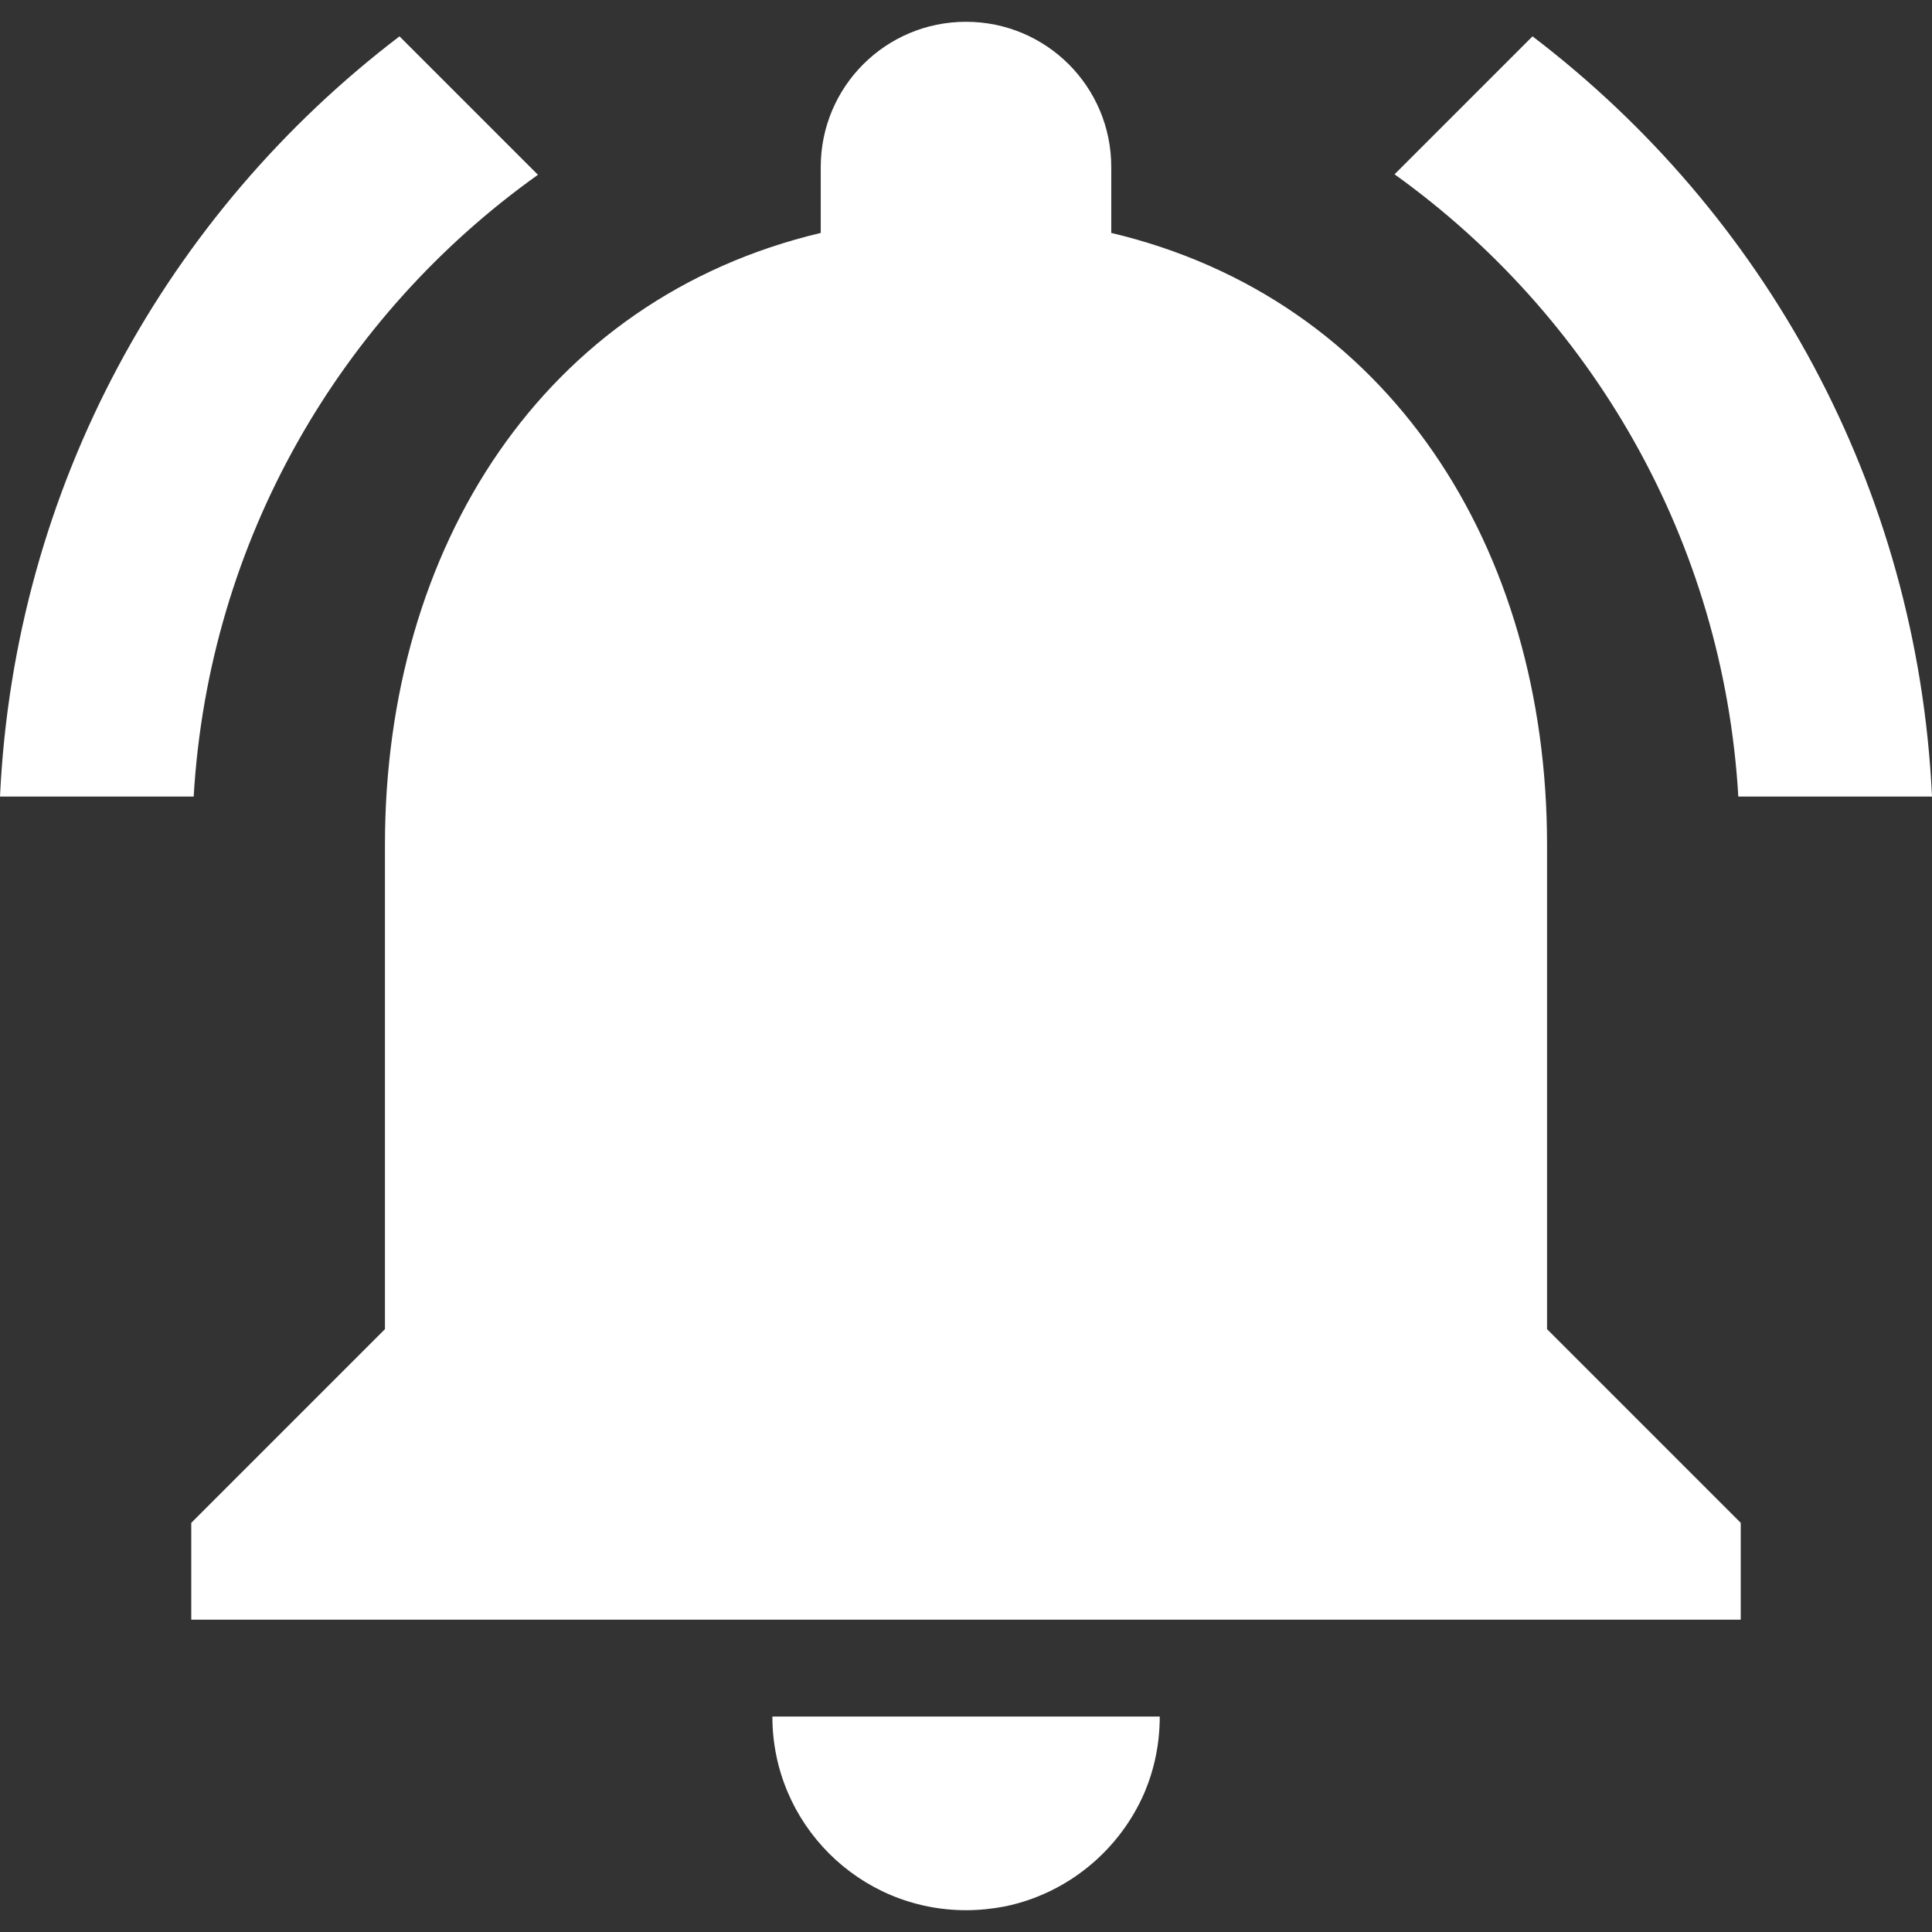 <svg width="32" height="32" viewBox="0 0 32 32" fill="none" xmlns="http://www.w3.org/2000/svg">
<rect x="0" y="0" width="32" height="32" fill="#333333" stroke="none"/>
<path d="M28.792 13.193H32C31.759 8.052 29.225 3.529 25.383 0.602L23.098 2.887C26.354 5.221 28.543 8.942 28.792 13.193Z" fill="white"/>
<path d="M8.91 2.895L6.617 0.602C2.775 3.529 0.241 8.052 0 13.193H3.208C3.457 8.942 5.646 5.221 8.91 2.895Z" fill="white"/>
<path d="M25.624 13.995C25.624 9.063 23.002 4.948 18.406 3.858V2.767C18.406 1.436 17.331 0.361 16 0.361C14.669 0.361 13.594 1.436 13.594 2.767V3.858C8.999 4.948 6.376 9.063 6.376 13.995V22.015L3.168 25.223V26.827H28.832V25.223L25.624 22.015V13.995Z" fill="white"/>
<path d="M16.001 31.639C16.226 31.639 16.442 31.615 16.651 31.575C17.693 31.358 18.551 30.637 18.96 29.682C19.121 29.297 19.209 28.88 19.209 28.431H12.793C12.793 30.204 14.229 31.639 16.001 31.639Z" fill="white"/>
</svg>

